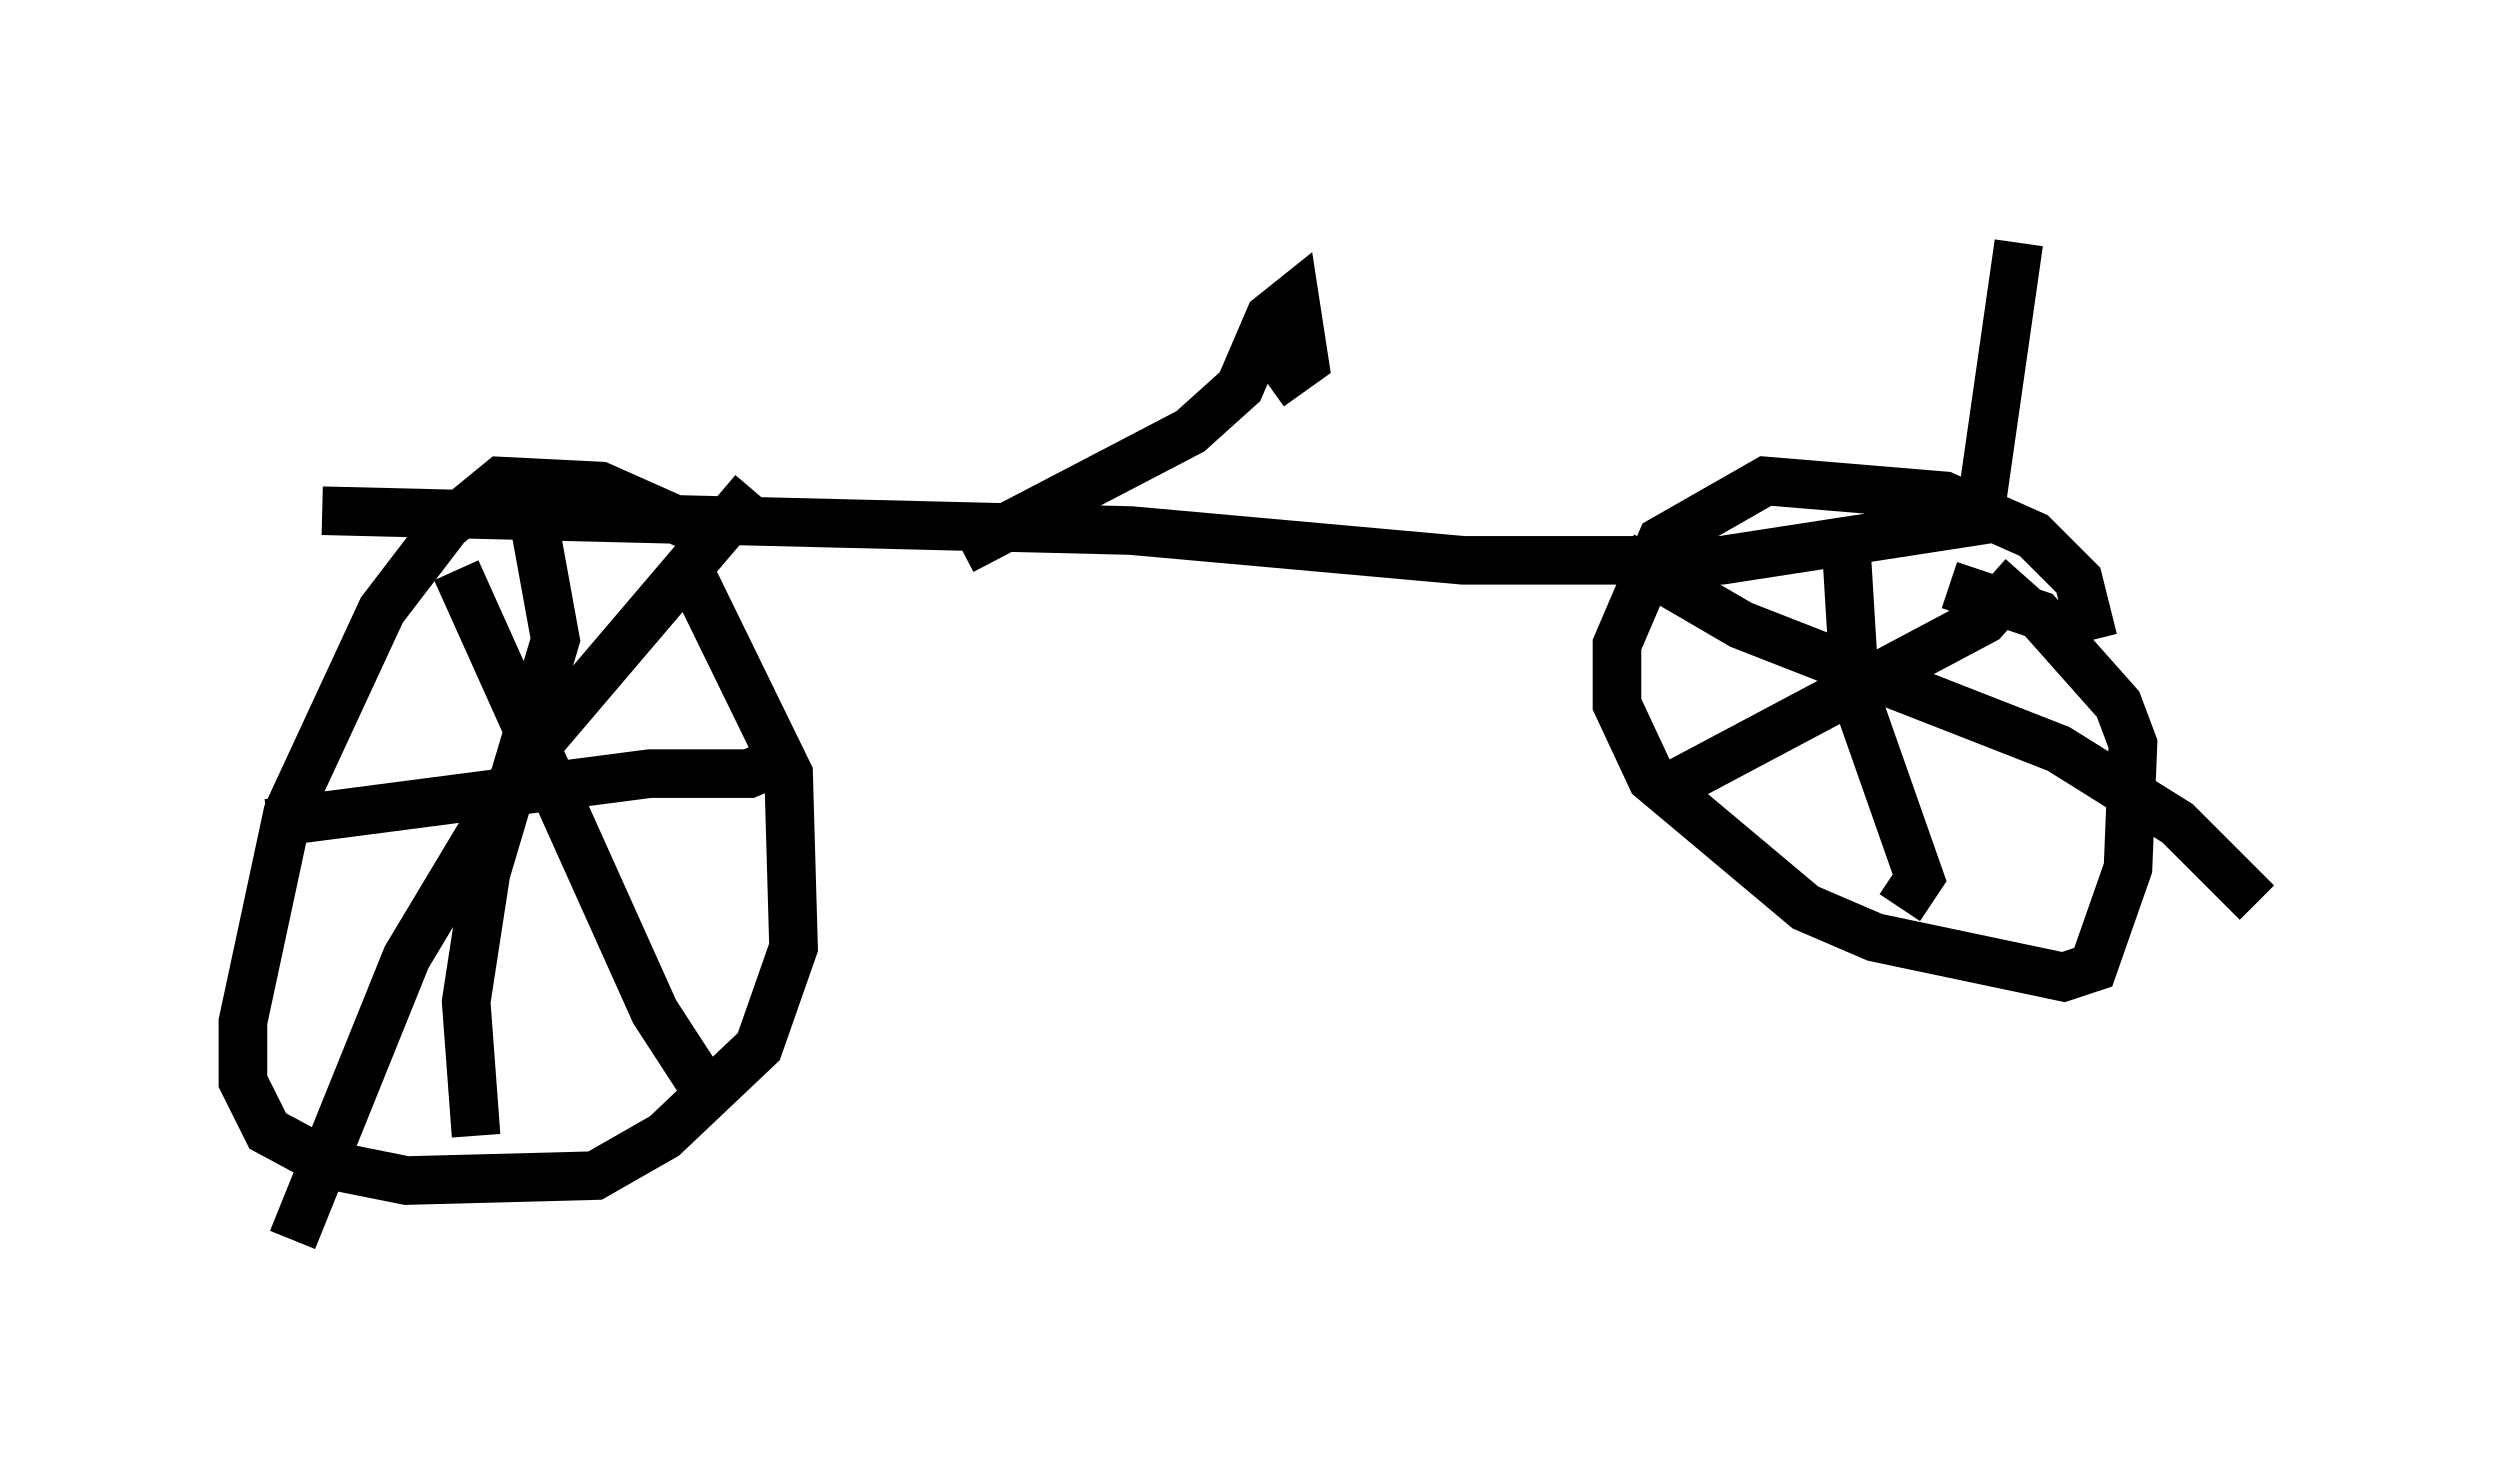 <?xml version="1.0" encoding="utf-8" ?>
<svg baseProfile="full" height="30.519" version="1.1" width="51.446" xmlns="http://www.w3.org/2000/svg" xmlns:ev="http://www.w3.org/2001/xml-events" xmlns:xlink="http://www.w3.org/1999/xlink"><defs /><rect fill="white" height="30.519" width="51.446" x="0" y="0" /><path d="M16.842, 13.167 m-2.654, -2.348 l-1.838, -0.817 -2.042, -0.102 l-1.123, 0.919 -1.327, 1.735 l-1.94, 4.185 -0.919, 4.288 l0.0, 1.225 0.51, 1.021 l1.327, 0.715 1.531, 0.306 l3.879, -0.102 1.429, -0.817 l1.94, -1.838 0.715, -2.042 l-0.102, -3.573 -2.144, -4.39 m28.992, 1.633 l-0.306, -1.225 -0.919, -0.919 l-1.838, -0.817 -3.675, -0.306 l-2.144, 1.225 -0.919, 2.144 l0.0, 1.225 0.715, 1.531 l3.165, 2.654 1.429, 0.613 l3.879, 0.817 0.613, -0.204 l0.715, -2.042 0.102, -2.552 l-0.306, -0.817 -1.633, -1.838 l-1.838, -0.613 m-29.094, -1.123 l0.408, 2.246 -1.429, 4.798 l-0.408, 2.654 0.204, 2.756 m-4.288, -6.431 l7.861, -1.021 2.042, 0.0 l0.715, -0.306 m-0.613, -5.513 l-4.696, 5.513 -2.45, 4.083 l-2.348, 5.819 m3.369, -13.781 l4.083, 9.086 1.327, 2.042 m23.173, -11.944 l0.204, 3.369 1.327, 3.777 l-0.408, 0.613 m-5.717, -7.248 l2.45, 1.429 6.533, 2.552 l2.45, 1.531 1.633, 1.633 m-4.798, -6.738 l-0.817, 0.919 -6.533, 3.471 m-27.665, -5.717 l16.64, 0.408 6.84, 0.613 l5.308, 0.0 5.308, -0.817 l0.817, -5.717 m-21.744, 6.329 l4.696, -2.45 1.021, -0.919 l0.613, -1.429 0.51, -0.408 l0.204, 1.327 -0.715, 0.51 " fill="none" stroke="black" stroke-width="1" /></svg>